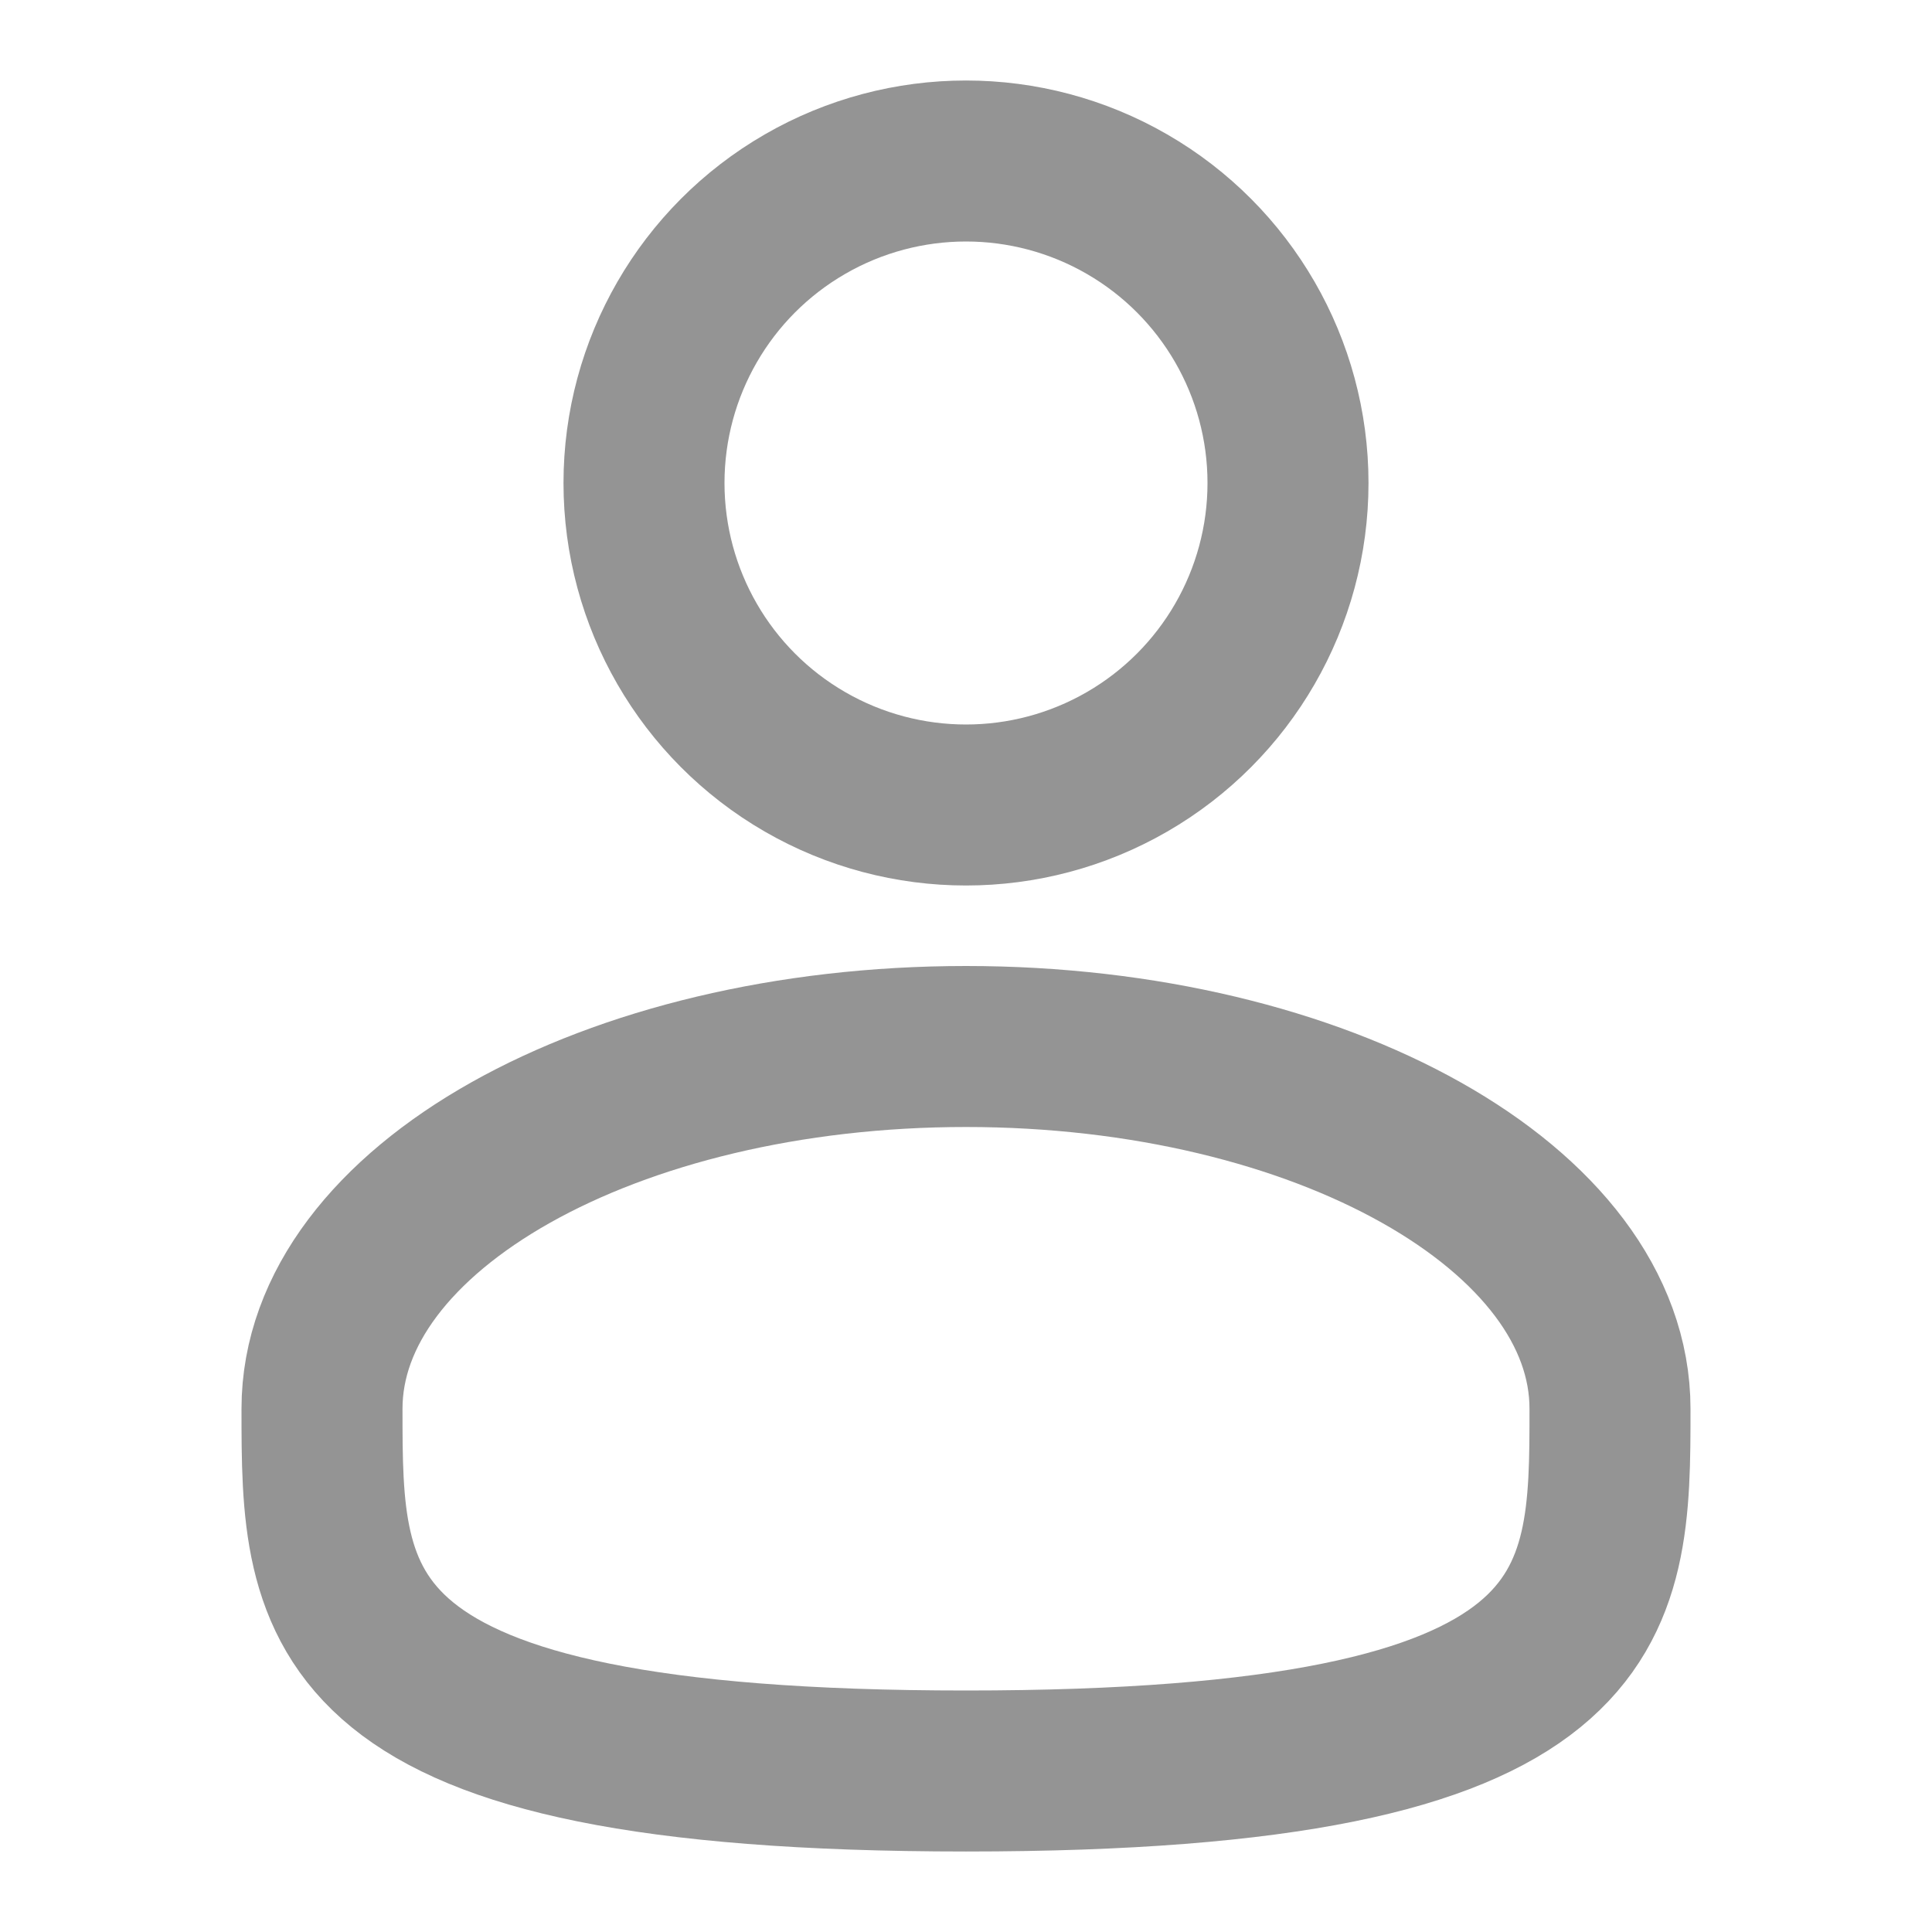 <svg width="18" height="18" viewBox="0 0 18 18" fill="none" xmlns="http://www.w3.org/2000/svg">
<circle cx="9" cy="4.5" r="3" stroke="#949494" stroke-width="1.5"/>
<path d="M15 13.125C15 14.989 15 16.5 9 16.5C3 16.5 3 14.989 3 13.125C3 11.261 5.686 9.75 9 9.75C12.314 9.75 15 11.261 15 13.125Z" stroke="#949494" stroke-width="1.5"/>
</svg>
